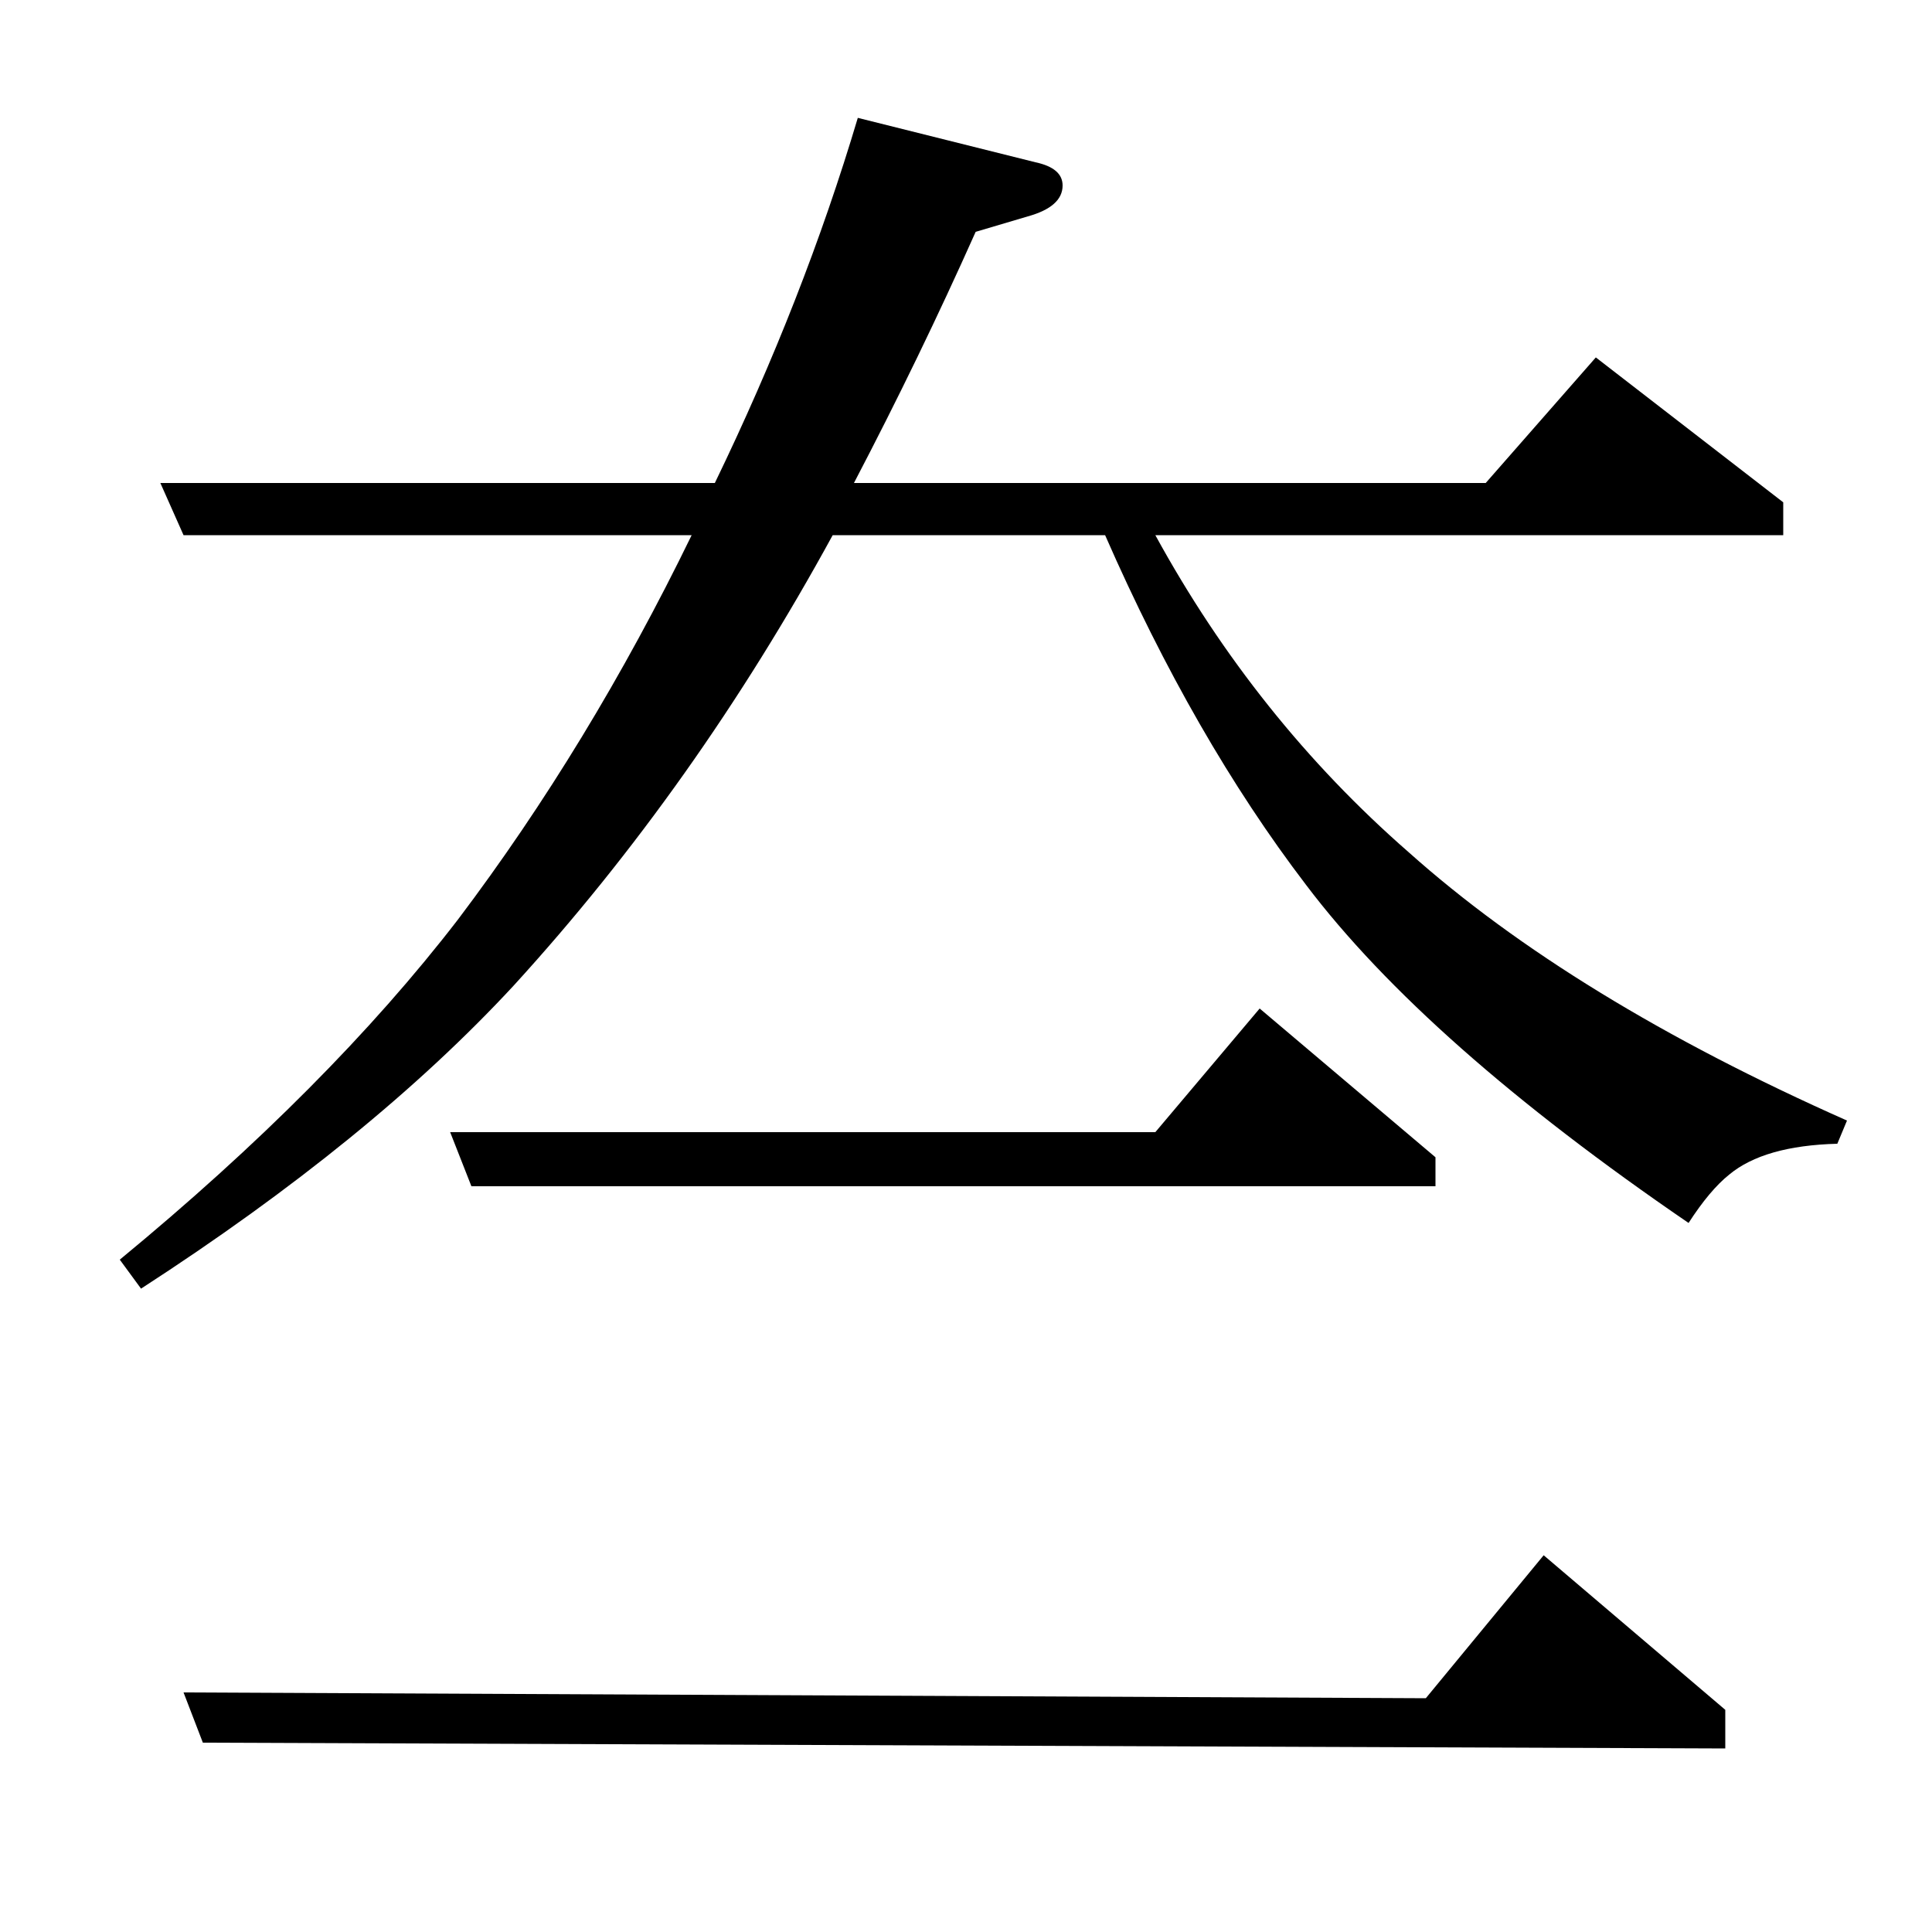 <?xml version="1.0" standalone="no"?>
<!DOCTYPE svg PUBLIC "-//W3C//DTD SVG 1.1//EN" "http://www.w3.org/Graphics/SVG/1.1/DTD/svg11.dtd" >
<svg xmlns="http://www.w3.org/2000/svg" xmlns:xlink="http://www.w3.org/1999/xlink" version="1.1" viewBox="0 -120 1000 1000">
  <g transform="matrix(1 0 0 -1 0 880)">
   <path fill="currentColor"
d="M431 723q-71 -130 -165 -233q-74 -80 -193 -157l-11 15q108 89 175 176q68 90 121 199h-263l-12 27h287q46 95 74 189l92 -23q14 -3 14 -12q0 -11 -18 -16l-27 -8q-29 -65 -63 -130h327l57 65l97 -75v-17h-325q52 -95 131 -164q85 -76 227 -139l-5 -12q-38 -1 -56 -16
q-10 -8 -21 -25q-136 93 -198 175q-58 76 -104 181h-141zM95 124l643 -3l61 74l94 -80v-20l-788 3zM244 386l-11 28h365l54 64l91 -77v-15h-499z" />
  </g>

</svg>
